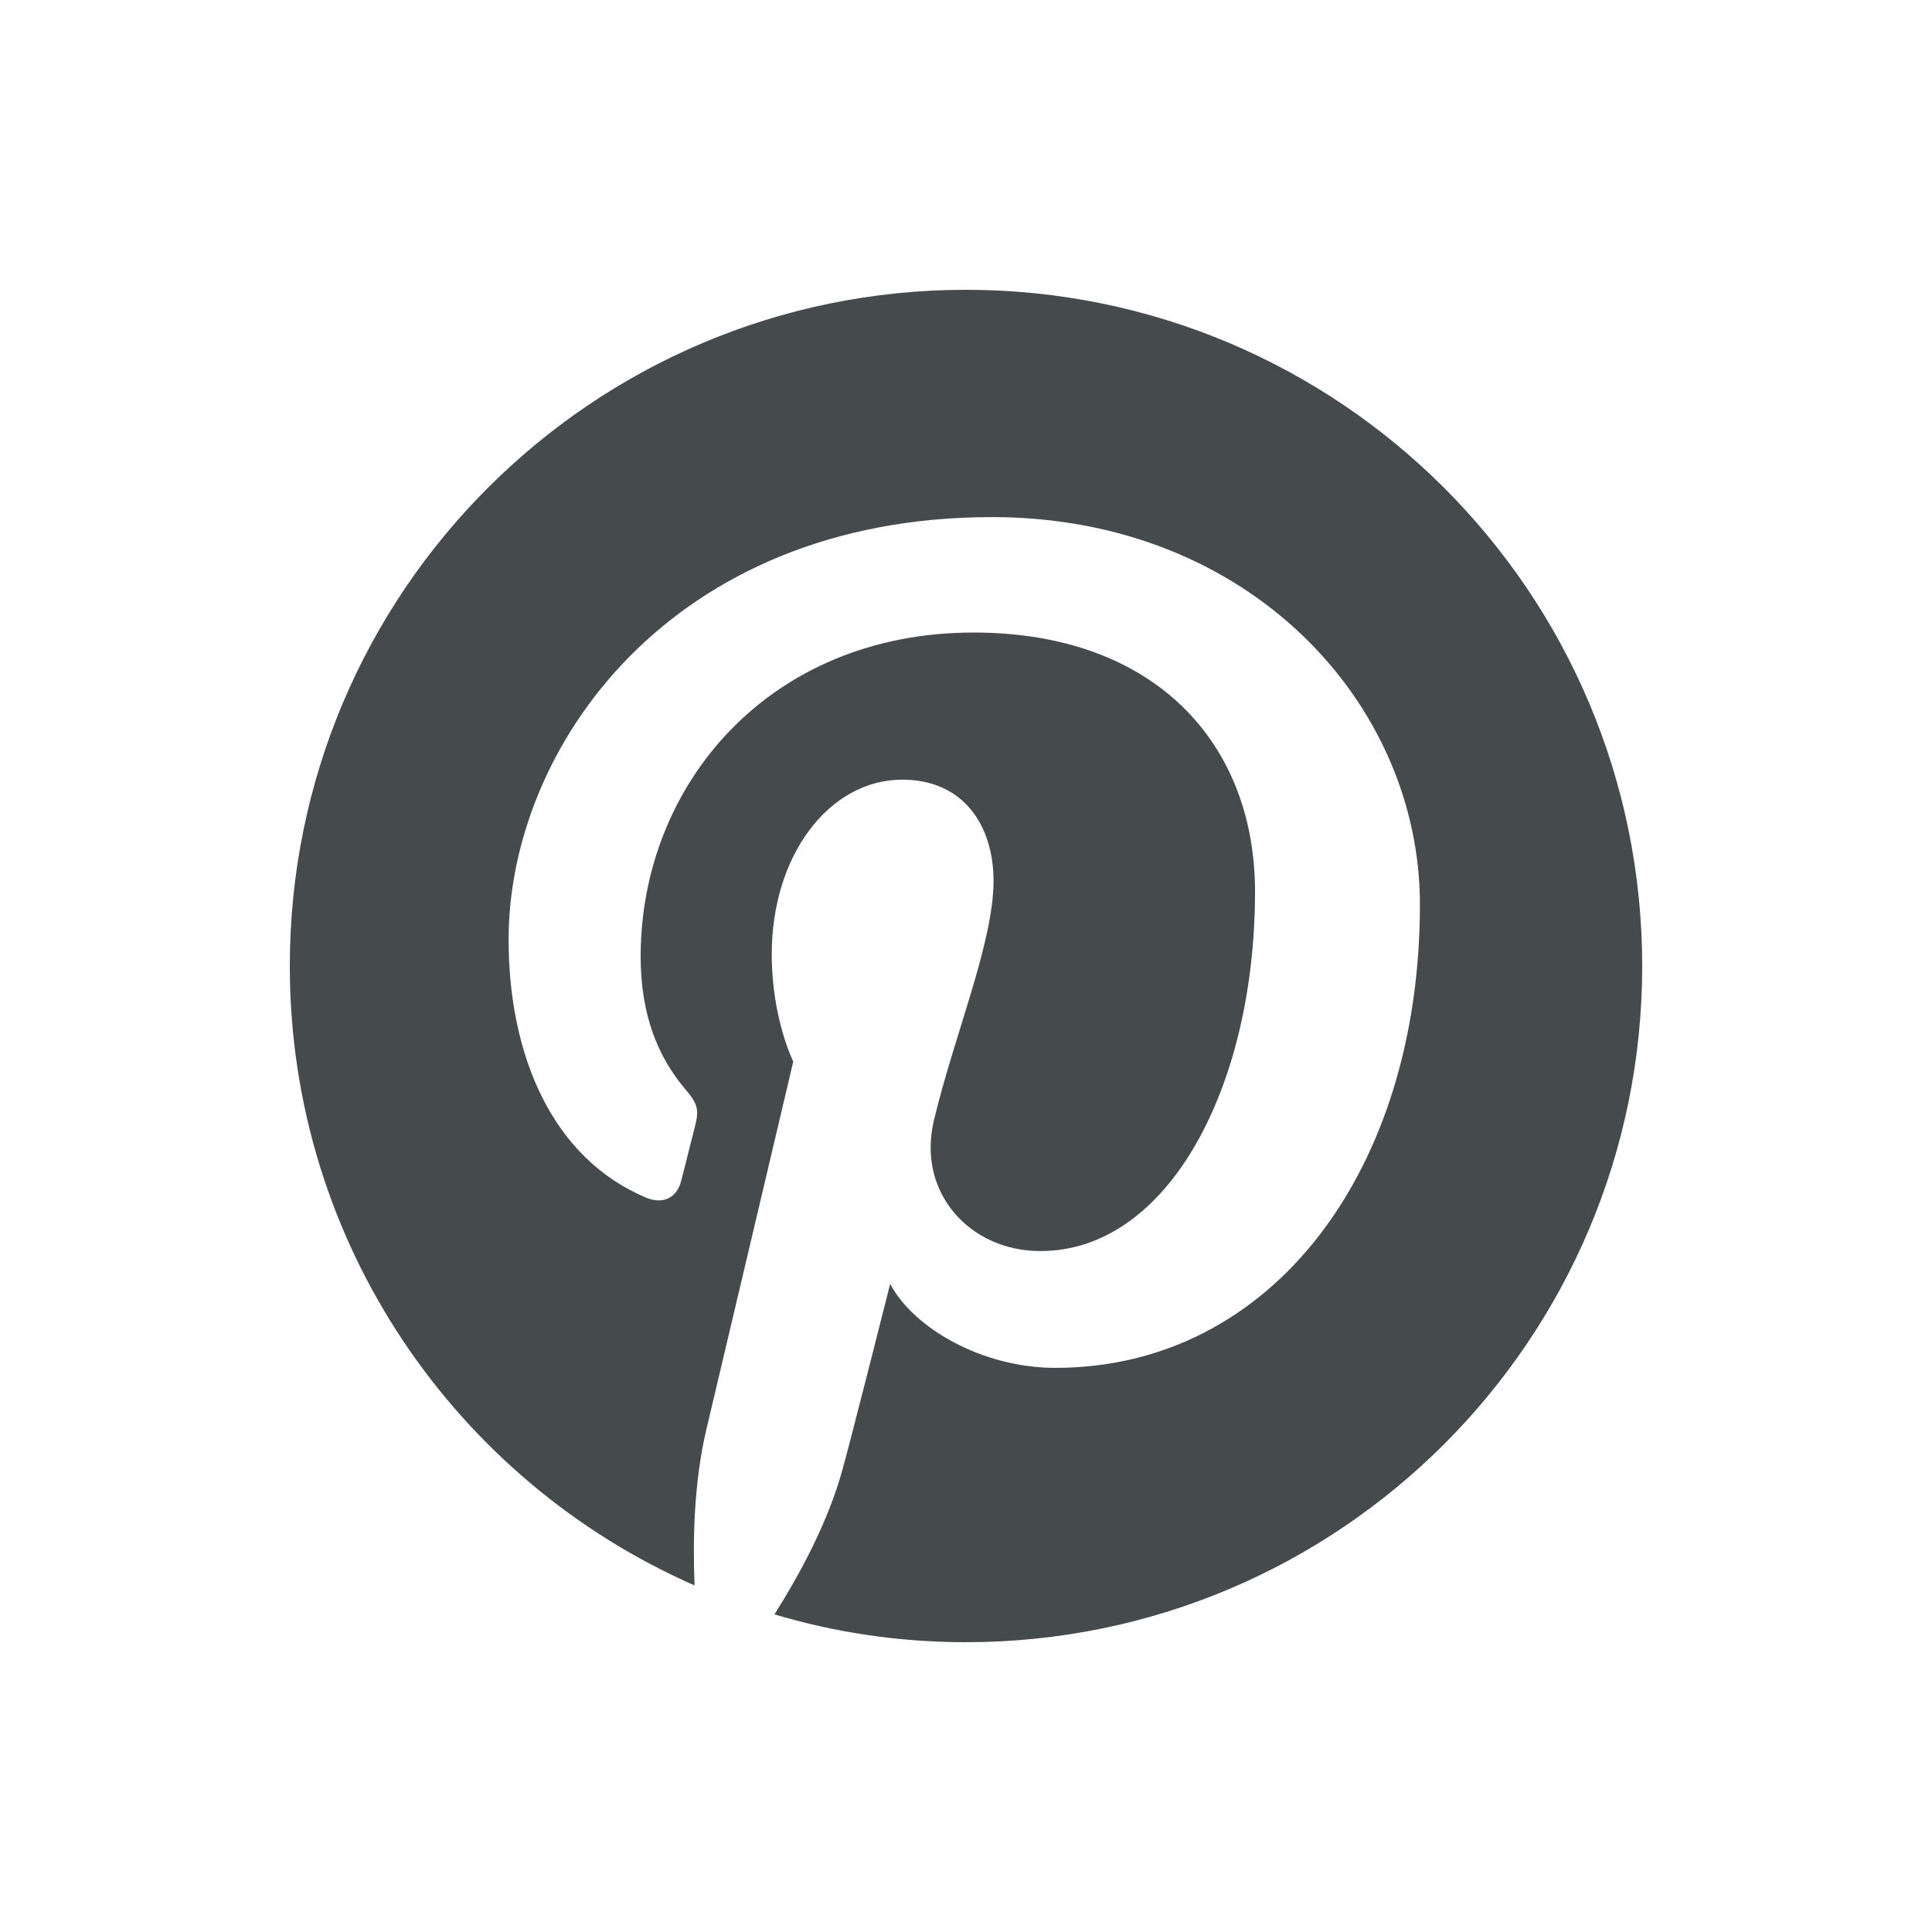 <?xml version="1.0" encoding="utf-8"?>
<!-- Generator: Adobe Illustrator 16.0.4, SVG Export Plug-In . SVG Version: 6.00 Build 0)  -->
<!DOCTYPE svg PUBLIC "-//W3C//DTD SVG 1.1//EN" "http://www.w3.org/Graphics/SVG/1.1/DTD/svg11.dtd">
<svg version="1.1" id="pinterest-icon" xmlns="http://www.w3.org/2000/svg" xmlns:xlink="http://www.w3.org/1999/xlink" x="0px"
	 y="0px" width="20px" height="20px" viewBox="0 0 20 20" enable-background="new 0 0 20 20" xml:space="preserve">
<path fill="#454A4D" d="M9.999,3C6.135,3,3,6.133,3,10c0,2.868,1.723,5.33,4.19,6.412c-0.02-0.49-0.004-1.078,0.121-1.609
	c0.135-0.566,0.901-3.814,0.901-3.814s-0.223-0.445-0.223-1.109c0-1.036,0.602-1.809,1.351-1.809c0.636,0,0.945,0.477,0.945,1.049
	c0,0.639-0.409,1.601-0.618,2.482c-0.176,0.745,0.373,1.349,1.103,1.349c1.326,0,2.222-1.705,2.222-3.72
	c0-1.535-1.035-2.683-2.913-2.683c-2.124,0-3.447,1.583-3.447,3.353c0,0.608,0.18,1.04,0.46,1.372
	c0.131,0.152,0.148,0.217,0.101,0.392c-0.033,0.128-0.109,0.438-0.142,0.562c-0.048,0.178-0.189,0.238-0.35,0.176
	C5.721,12,5.265,10.93,5.265,9.727c0-1.989,1.677-4.374,5.004-4.374c2.67,0,4.43,1.934,4.43,4.01c0,2.746-1.527,4.797-3.774,4.797
	c-0.756,0-1.467-0.41-1.71-0.869c0,0-0.407,1.613-0.493,1.92c-0.149,0.543-0.439,1.08-0.705,1.501C8.645,16.9,9.311,17,9.999,17
	C13.865,17,17,13.867,17,10C17,6.133,13.865,3,9.999,3z"/>
</svg>
